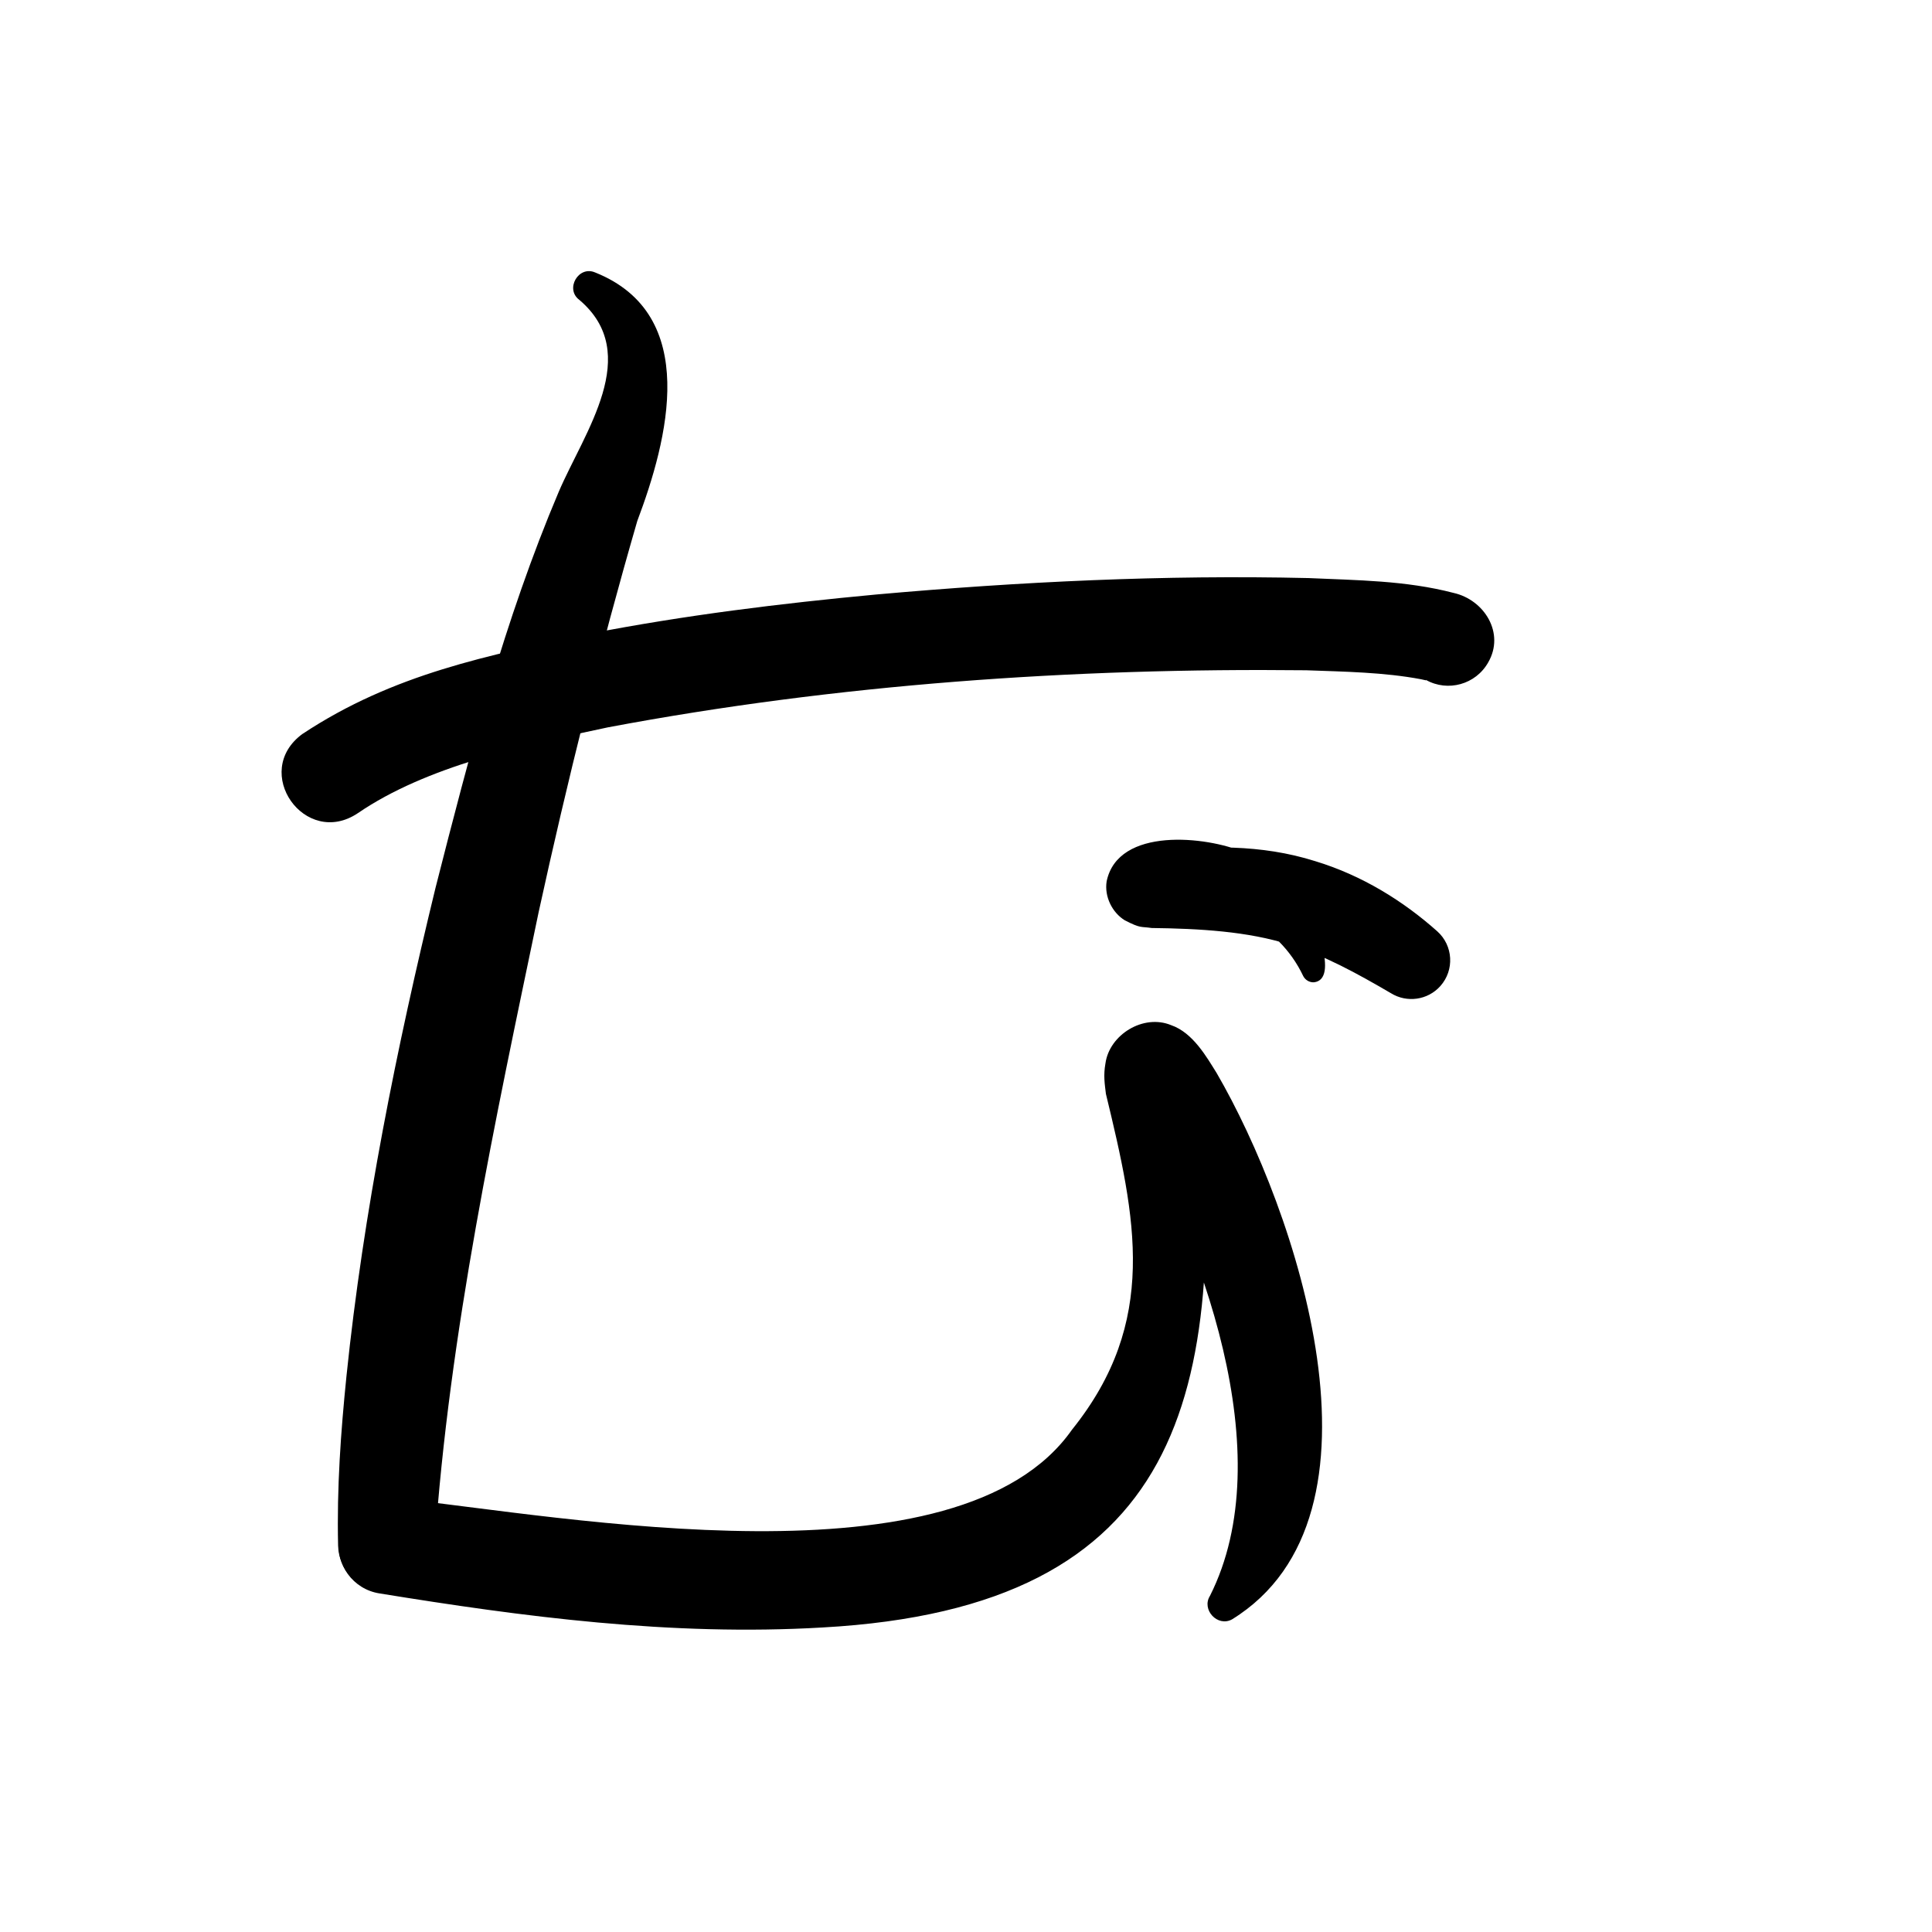 <?xml version="1.0" encoding="UTF-8"?>
<svg id="a" data-name="레이어 1" xmlns="http://www.w3.org/2000/svg" width="100" height="100" viewBox="0 0 100 100">
  <path d="M20.354,77.525c9.029.989,29.299,4.793,35.132-3.524,4.494-5.595,3.316-10.932,1.756-17.382-.062-.511-.136-.952-.025-1.572.202-1.493,1.967-2.581,3.403-1.984,1.13.39,1.842,1.661,2.352,2.475,4.09,7.032,9.507,22.907.797,28.281-.751.411-1.592-.505-1.142-1.217,3.684-7.311-.404-18.287-4.458-25.379.121.117.275.25.5.359,1.488.811,3.374-.398,3.403-1.81,1.434,16.322-.753,27.431-19.494,28.466-7.857.461-15.523-.559-22.93-1.762-1.372-.211-2.311-1.501-2.088-2.872.217-1.337,1.461-2.252,2.795-2.078h0Z" stroke-width="0"/>
  <path d="M67.458,50.528c-1.3-2.755-4.369-4.253-7.119-3.114.032-.021.062-.003.296-.21,1.025-.991.513-2.815-.91-3.141,2.706-.284,5.516-.385,8.356.512,2.428.738,4.558,2.066,6.31,3.628.827.738.9,2.007.162,2.835-.658.738-1.74.874-2.551.374-1.773-1.036-3.476-1.973-5.26-2.516-2.136-.691-4.679-.833-7.131-.863-.582-.086-.551.035-1.398-.402-.632-.391-1.061-1.208-.933-2.016.592-2.831,5.173-2.331,7.102-1.507,1.271.534,2.396,1.458,3.103,2.579.527.78,1.859,4.014.522,4.157-.236.009-.444-.121-.548-.316h0Z" stroke-width="0"/>
  <path d="M30.811,14.105c5.461,2.188,3.757,8.665,2.174,12.863-1.925,6.64-3.627,13.481-5.103,20.235-2.256,10.816-4.631,21.792-5.382,32.798-.035,1.41-1.237,2.525-2.649,2.437-1.305-.077-2.317-1.153-2.351-2.437-.07-2.995.141-5.896.432-8.763.875-8.494,2.596-17.001,4.608-25.275,1.765-6.935,3.572-13.884,6.377-20.5,1.329-3.109,4.364-7.144,1.072-9.939-.762-.56-.043-1.803.822-1.418h0Z" stroke-width="0"/>
  <path d="M15.663,37.984c4.708-3.116,9.632-4.062,14.851-5.183,4.944-.96,9.891-1.567,14.843-2.03,7.446-.664,14.888-1.024,22.373-.85,2.499.114,5.032.122,7.507.768,1.598.359,2.667,2.087,1.792,3.597-.642,1.141-2.087,1.546-3.228.904.002.025.016.037.032.03l-.277-.062c-1.92-.363-3.958-.392-5.949-.465-12.054-.131-24.303.724-36.14,2.954-4.351.92-9.396,2.014-12.943,4.441-2.731,1.834-5.554-2.141-2.862-4.105h0Z" stroke-width="0"/>
</svg>